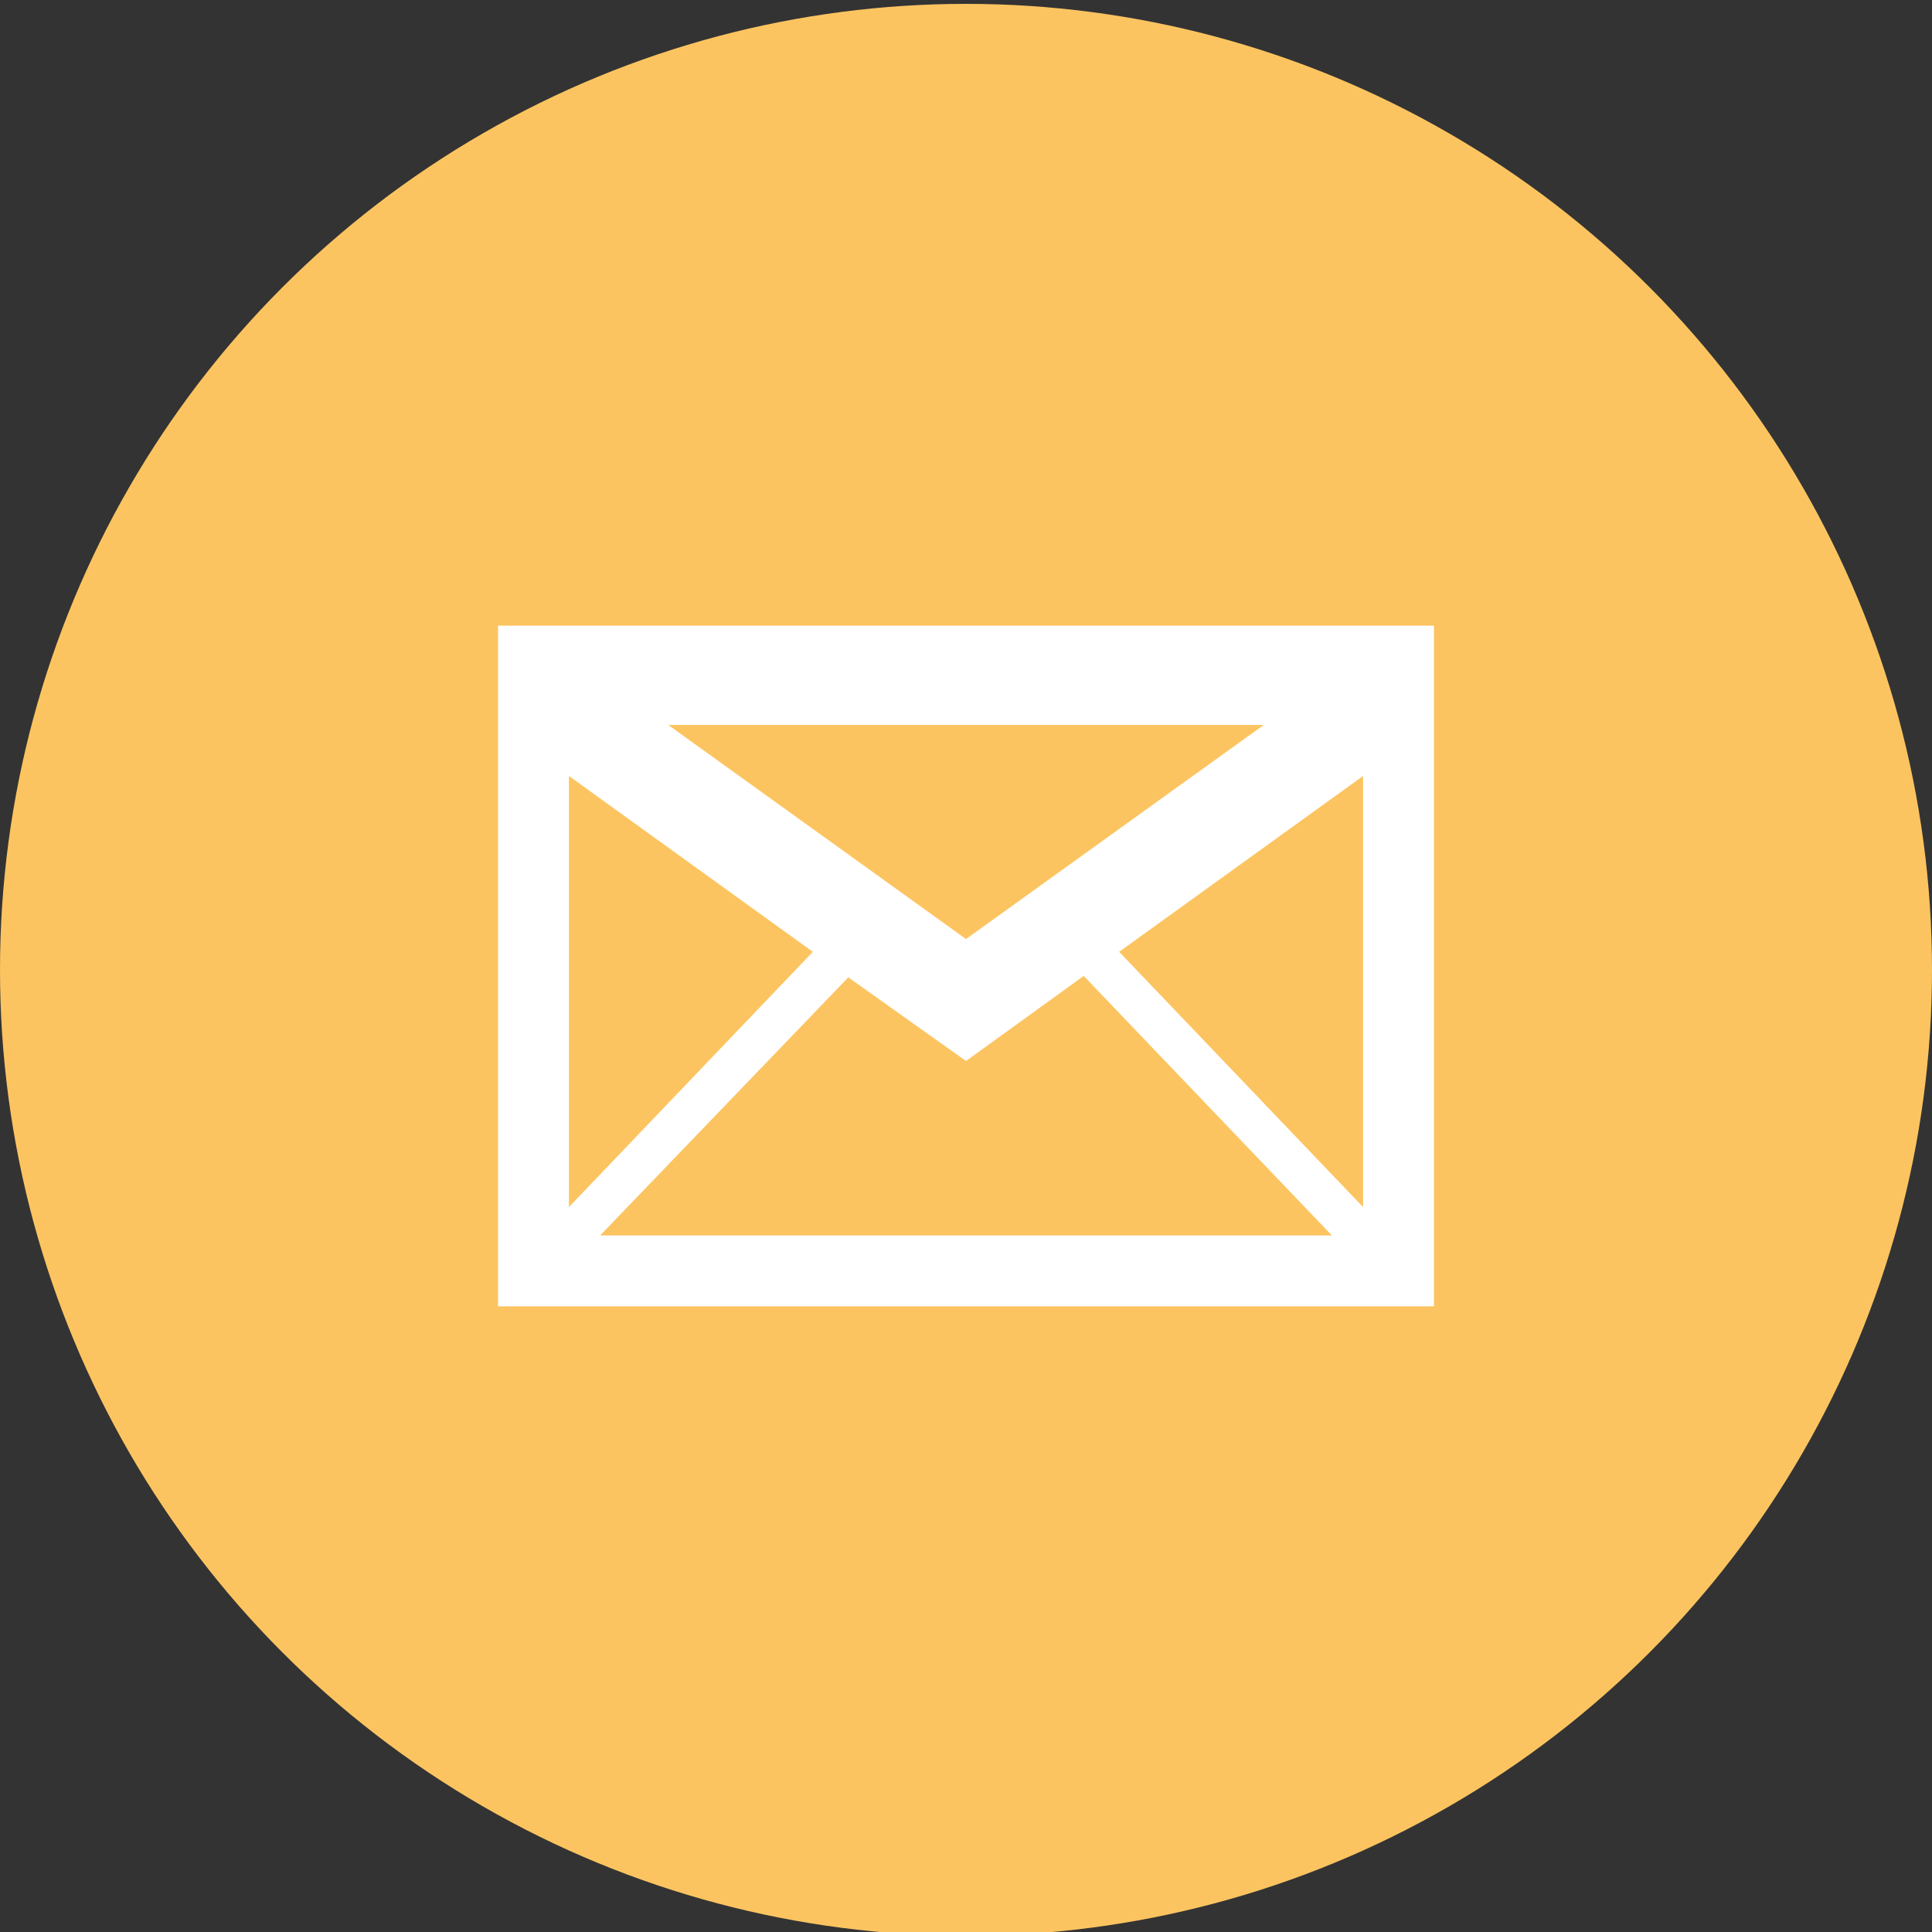 <?xml version="1.0" encoding="utf-8"?>
<!-- Generator: Adobe Illustrator 17.1.0, SVG Export Plug-In . SVG Version: 6.00 Build 0)  -->
<!DOCTYPE svg PUBLIC "-//W3C//DTD SVG 1.1//EN" "http://www.w3.org/Graphics/SVG/1.1/DTD/svg11.dtd">
<svg version="1.1" xmlns="http://www.w3.org/2000/svg" xmlns:xlink="http://www.w3.org/1999/xlink" x="0px" y="0px"
	 viewBox="0 0 100 100" enable-background="new 0 0 100 100" xml:space="preserve">
<rect x="0" y="0" width="100" height="100" fill="#333333" stroke="none"/>
<symbol  id="Email_3_" viewBox="-33 -24 66 48">
	<path fill="#FFFFFF" d="M-33,24v-48h66v48H-33z M0-6.7l8.3,6L25.8-19h-51.6L-8.3-0.8L0-6.7z M0,1.9L-21,17h42L0,1.9z M-10.8,1
		L-28-17v30.4L-10.8,1z M28-17L10.8,1L28,13.4V-17z"/>
</symbol>
<g id="Layer_1">
	
		<use xlink:href="#Email_3_"  width="66" height="48" id="XMLID_1_" x="-33" y="-24" transform="matrix(1 0 0 -1 50 46.73)" display="none" overflow="visible"/>
</g>
<g id="Non_Editable_Symbol_Art">
	<g id="Email">
		<circle fill="#FCC460" cx="50" cy="50.2" r="50"/>
		<g id="Email_2_">
		</g>
		
			<use xlink:href="#Email_3_"  width="66" height="48" id="XMLID_3_" x="-33" y="-24" transform="matrix(0.734 0 0 -0.734 50 50)" overflow="visible"/>
	</g>
</g>
</svg>
